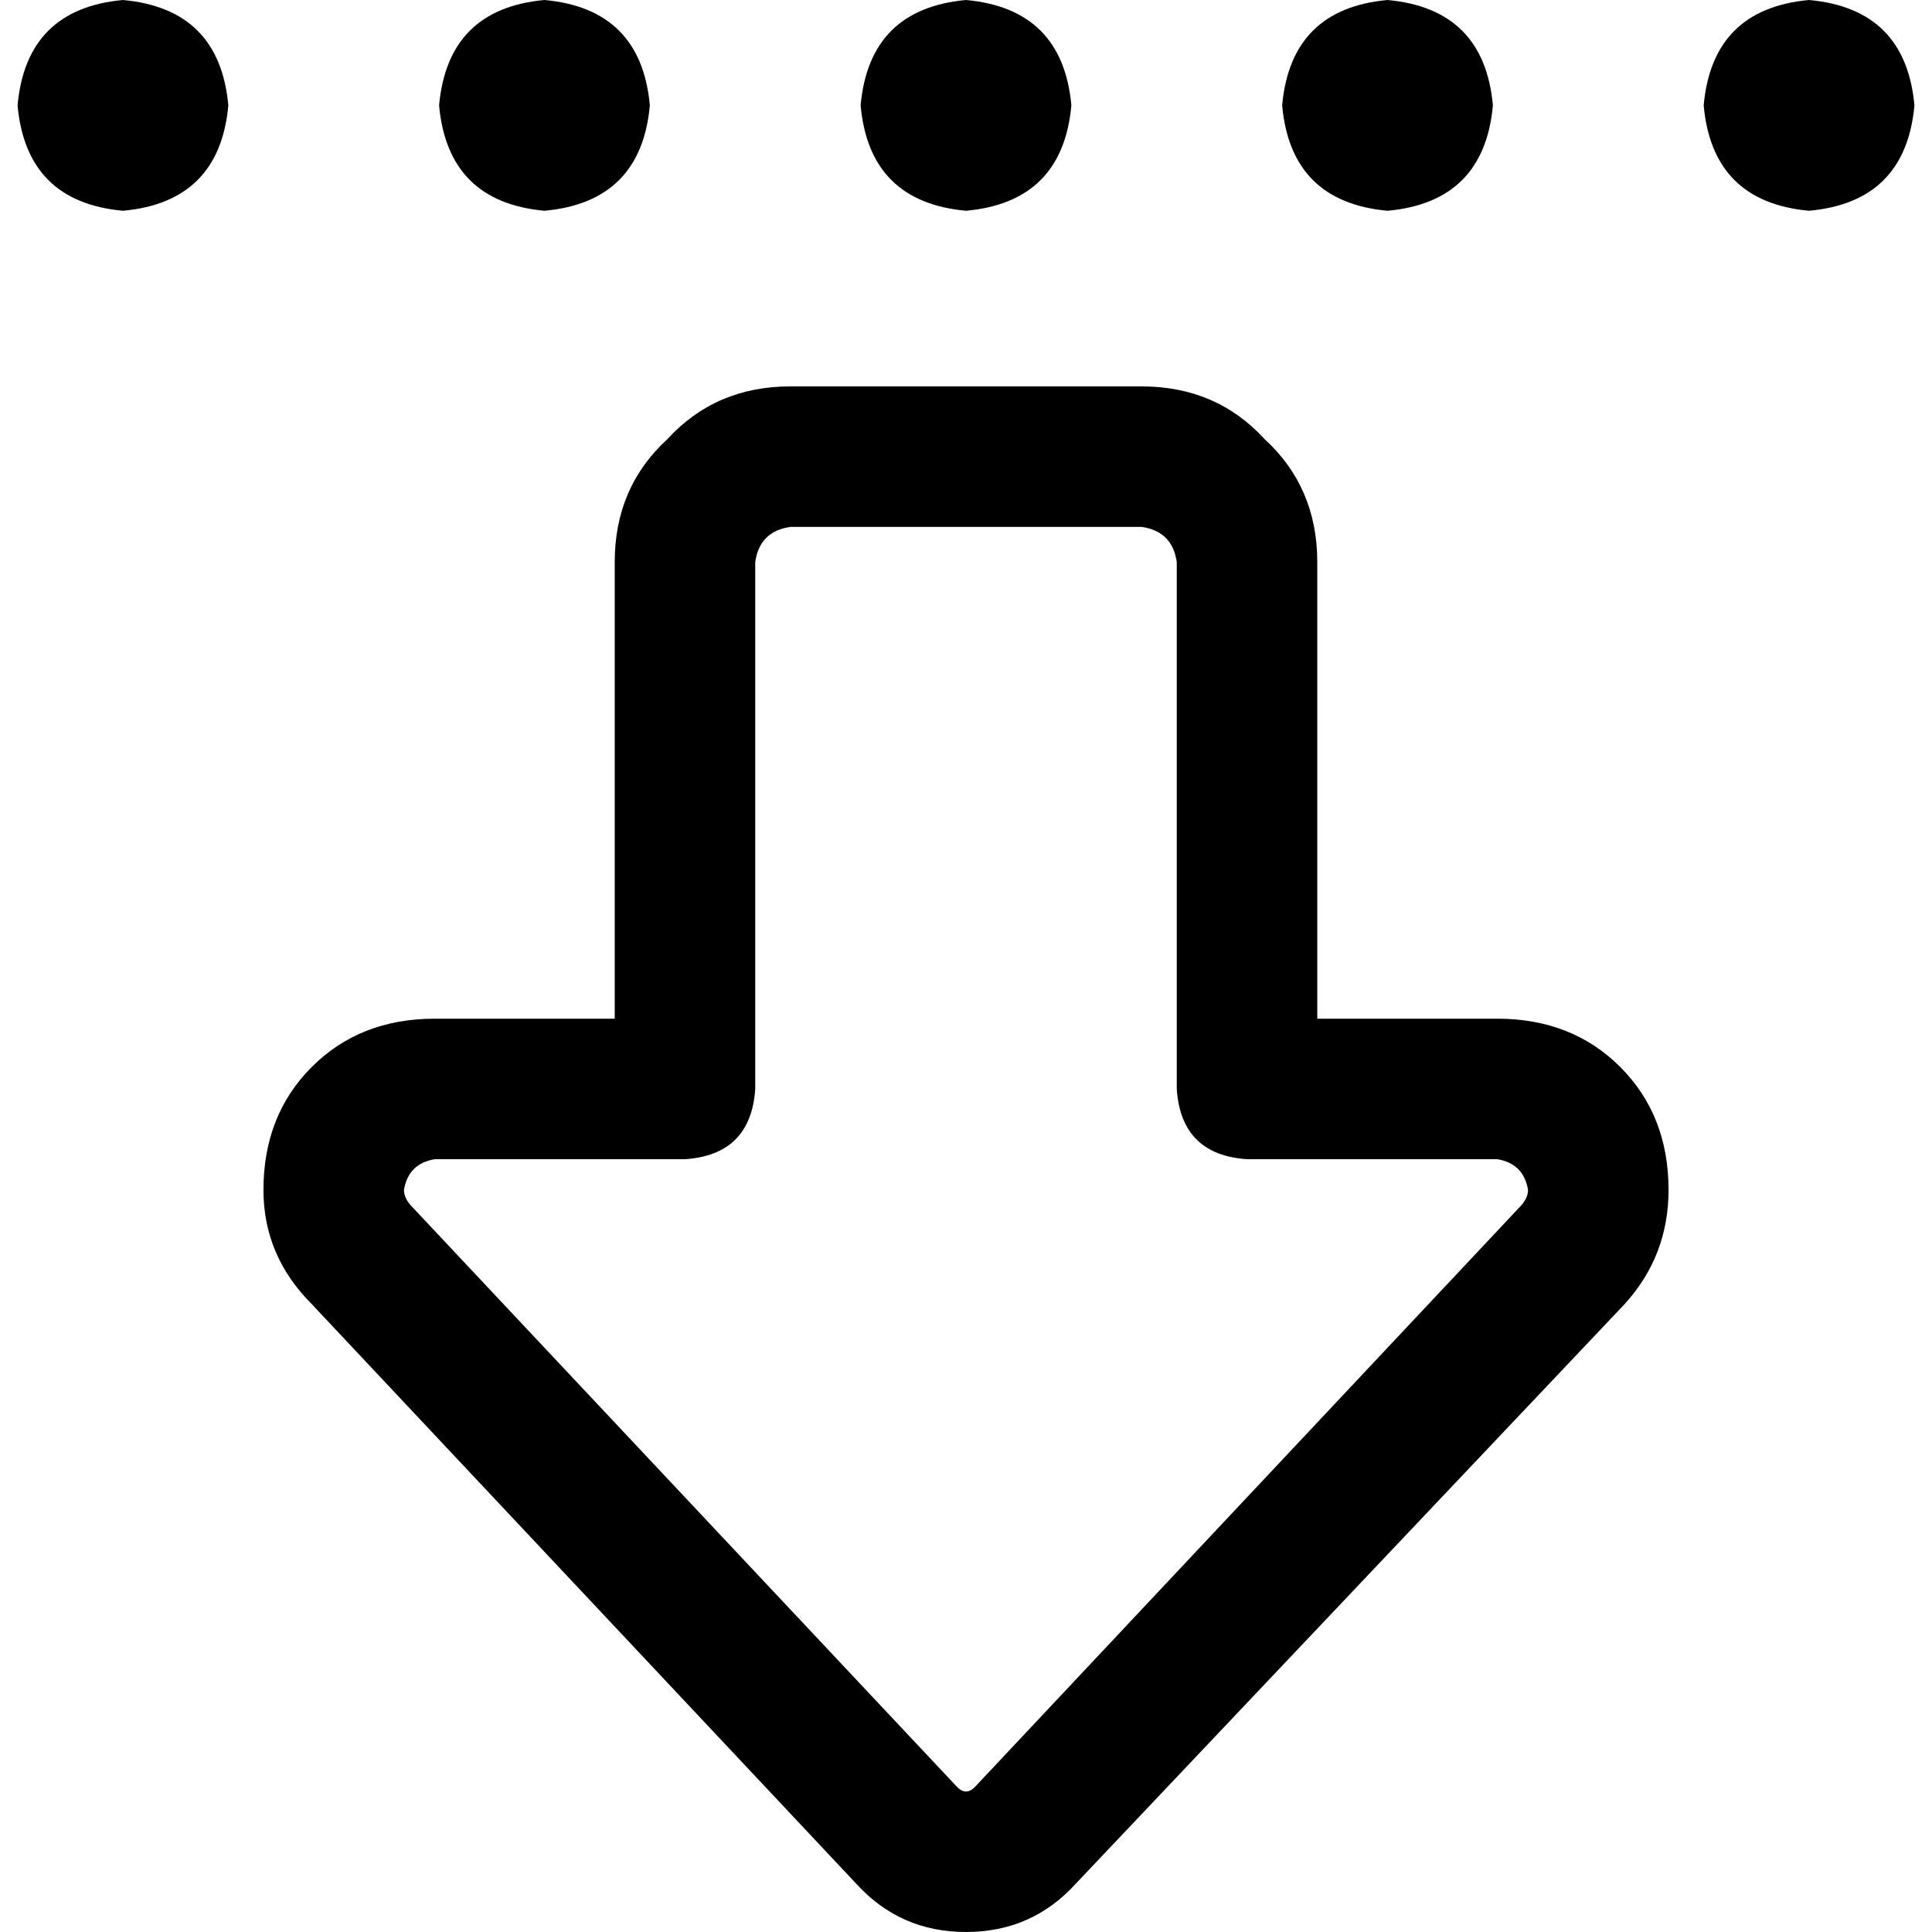 <svg xmlns="http://www.w3.org/2000/svg" viewBox="0 0 512 512">
  <path d="M 253.673 473.6 Q 254.836 474.764 256 474.764 Q 257.164 474.764 258.327 473.6 L 402.618 320 Q 404.945 317.673 404.945 315.345 Q 403.782 308.364 396.8 307.2 L 330.473 307.2 Q 313.018 306.036 311.855 288.582 L 311.855 148.945 Q 310.691 140.8 302.545 139.636 L 209.455 139.636 Q 201.309 140.8 200.145 148.945 L 200.145 288.582 Q 198.982 306.036 181.527 307.2 L 115.2 307.2 Q 108.218 308.364 107.055 315.345 Q 107.055 317.673 109.382 320 L 253.673 473.6 L 253.673 473.6 Z M 256 512 Q 238.545 512 226.909 499.2 L 82.618 345.6 Q 69.818 332.8 69.818 315.345 Q 69.818 295.564 82.618 282.764 Q 95.418 269.964 115.2 269.964 L 162.909 269.964 L 162.909 148.945 Q 162.909 129.164 176.873 116.364 Q 189.673 102.4 209.455 102.4 L 302.545 102.4 Q 322.327 102.4 335.127 116.364 Q 349.091 129.164 349.091 148.945 L 349.091 269.964 L 396.8 269.964 Q 416.582 269.964 429.382 282.764 Q 442.182 295.564 442.182 315.345 Q 442.182 332.8 430.545 345.6 L 285.091 499.2 Q 273.455 512 256 512 L 256 512 Z M 32.582 55.855 Q 6.982 53.527 4.655 27.927 Q 6.982 2.327 32.582 0 Q 58.182 2.327 60.509 27.927 Q 58.182 53.527 32.582 55.855 L 32.582 55.855 Z M 479.418 55.855 Q 453.818 53.527 451.491 27.927 Q 453.818 2.327 479.418 0 Q 505.018 2.327 507.345 27.927 Q 505.018 53.527 479.418 55.855 L 479.418 55.855 Z M 116.364 27.927 Q 118.691 2.327 144.291 0 Q 169.891 2.327 172.218 27.927 Q 169.891 53.527 144.291 55.855 Q 118.691 53.527 116.364 27.927 L 116.364 27.927 Z M 256 55.855 Q 230.4 53.527 228.073 27.927 Q 230.4 2.327 256 0 Q 281.6 2.327 283.927 27.927 Q 281.6 53.527 256 55.855 L 256 55.855 Z M 339.782 27.927 Q 342.109 2.327 367.709 0 Q 393.309 2.327 395.636 27.927 Q 393.309 53.527 367.709 55.855 Q 342.109 53.527 339.782 27.927 L 339.782 27.927 Z" />
</svg>